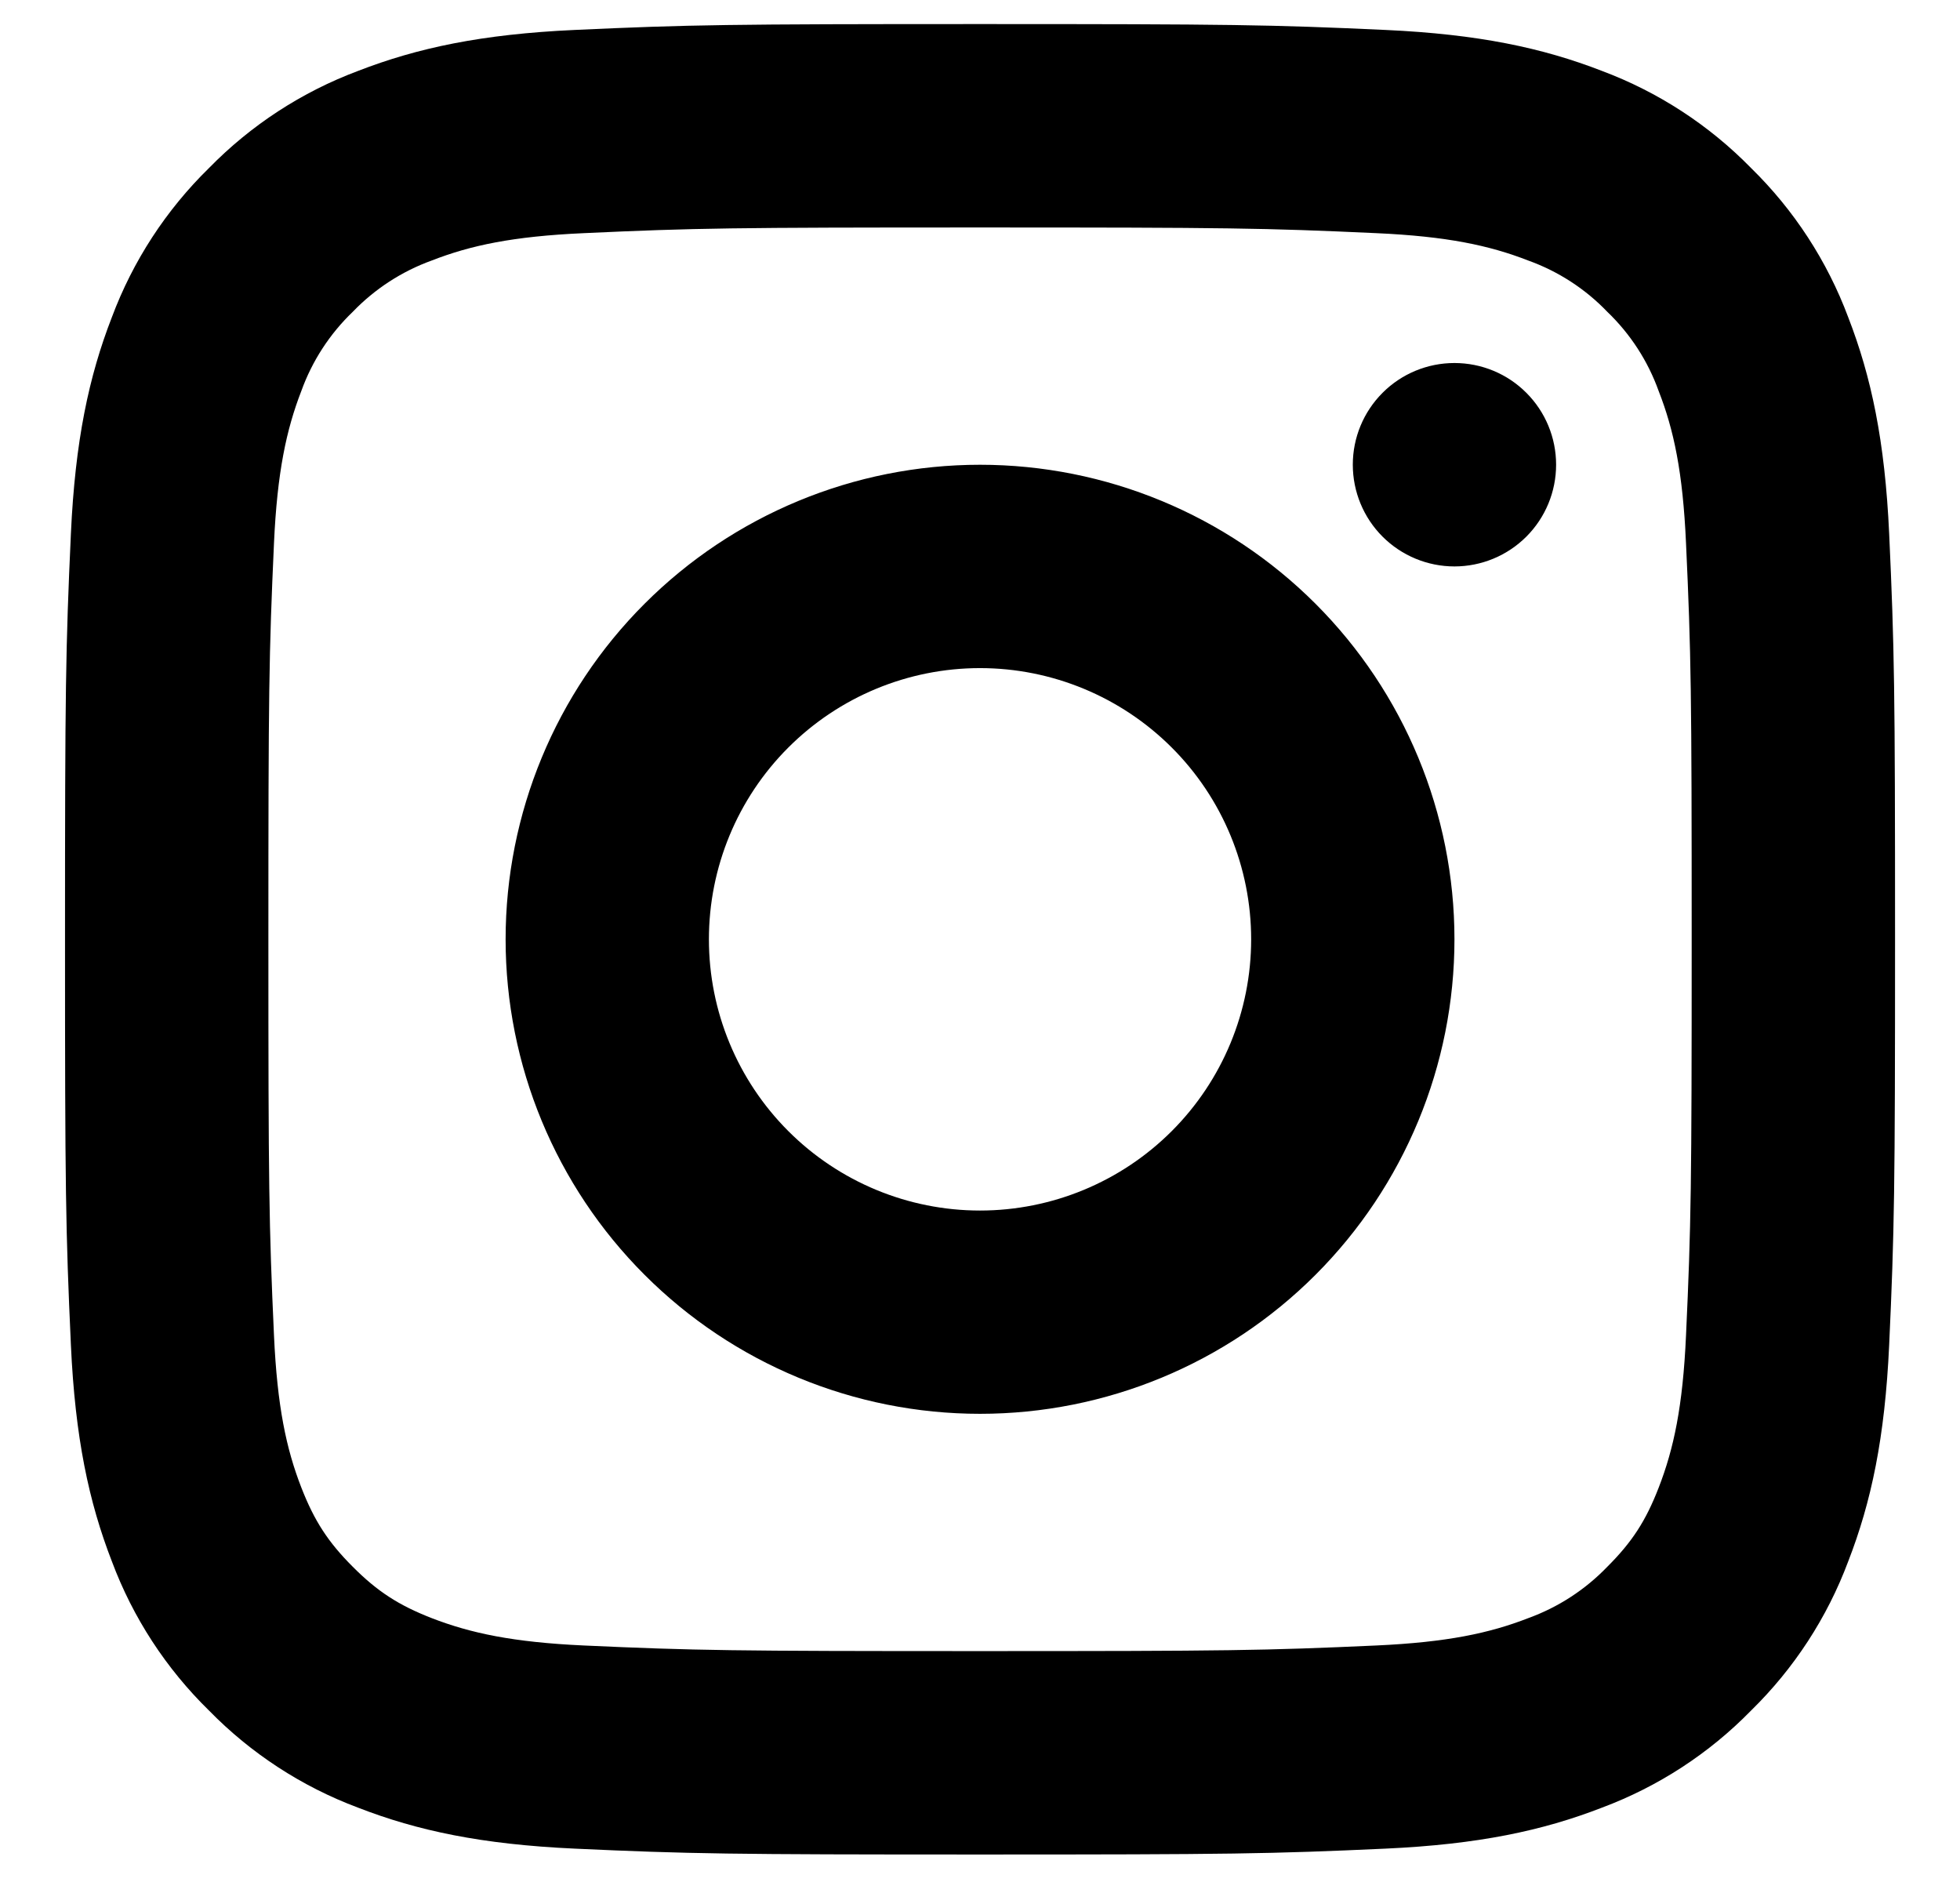 <svg width="29" height="28" viewBox="0 0 29 28" fill="none" xmlns="http://www.w3.org/2000/svg">
<g clip-path="url(#clip0_961_982)">
<path d="M20.5 0.443C21.874 0.506 22.824 0.708 23.702 1.049C24.534 1.36 25.288 1.851 25.909 2.486C26.544 3.107 27.035 3.861 27.346 4.693C27.687 5.572 27.889 6.521 27.952 7.895C28.03 9.598 28.039 10.199 28.039 13.895C28.039 17.591 28.03 18.191 27.952 19.895C27.889 21.269 27.687 22.219 27.346 23.097C27.035 23.929 26.544 24.682 25.909 25.303C25.288 25.939 24.534 26.429 23.702 26.74C22.823 27.081 21.874 27.283 20.5 27.346C18.797 27.424 18.198 27.433 14.5 27.433C10.803 27.433 10.203 27.424 8.501 27.346C7.126 27.283 6.176 27.081 5.298 26.74C4.466 26.429 3.713 25.938 3.092 25.303C2.457 24.682 1.966 23.929 1.655 23.096C1.314 22.217 1.112 21.269 1.049 19.895C0.971 18.193 0.962 17.593 0.962 13.895C0.962 10.197 0.971 9.596 1.049 7.895C1.112 6.521 1.314 5.571 1.655 4.693C1.966 3.861 2.457 3.107 3.092 2.486C3.713 1.851 4.466 1.36 5.298 1.049C6.178 0.708 7.126 0.506 8.501 0.443C10.202 0.365 10.802 0.356 14.5 0.356C18.198 0.356 18.799 0.365 20.5 0.443ZM14.5 3.365C10.845 3.365 10.285 3.373 8.637 3.449C7.591 3.496 6.964 3.629 6.387 3.854C5.945 4.014 5.545 4.274 5.219 4.613C4.879 4.939 4.619 5.339 4.459 5.782C4.236 6.357 4.102 6.986 4.054 8.031C3.979 9.68 3.971 10.239 3.971 13.895C3.971 17.55 3.979 18.11 4.054 19.758C4.102 20.804 4.235 21.431 4.459 22.006C4.651 22.498 4.854 22.811 5.219 23.176C5.584 23.542 5.897 23.745 6.387 23.936C6.963 24.159 7.591 24.293 8.637 24.341C10.287 24.416 10.846 24.424 14.5 24.424C18.156 24.424 18.714 24.416 20.364 24.341C21.41 24.293 22.037 24.16 22.613 23.936C23.056 23.775 23.456 23.515 23.782 23.176C24.148 22.811 24.351 22.498 24.541 22.008C24.765 21.432 24.899 20.804 24.946 19.758C25.022 18.108 25.03 17.549 25.03 13.895C25.03 10.24 25.022 9.681 24.946 8.031C24.899 6.986 24.766 6.358 24.541 5.783C24.382 5.34 24.122 4.939 23.782 4.613C23.456 4.273 23.055 4.013 22.612 3.854C22.037 3.63 21.408 3.496 20.363 3.449C18.714 3.373 18.155 3.365 14.499 3.365H14.5ZM14.5 20.914C12.639 20.914 10.853 20.175 9.537 18.858C8.22 17.542 7.481 15.756 7.481 13.895C7.481 12.033 8.22 10.247 9.537 8.931C10.853 7.615 12.639 6.875 14.5 6.875C16.362 6.875 18.148 7.615 19.464 8.931C20.78 10.247 21.52 12.033 21.52 13.895C21.52 15.756 20.78 17.542 19.464 18.858C18.148 20.175 16.362 20.914 14.5 20.914ZM14.5 17.907C15.564 17.907 16.585 17.484 17.337 16.732C18.09 15.979 18.512 14.959 18.512 13.895C18.512 12.831 18.09 11.81 17.337 11.058C16.585 10.306 15.564 9.883 14.5 9.883C13.436 9.883 12.416 10.306 11.664 11.058C10.911 11.81 10.489 12.831 10.489 13.895C10.489 14.959 10.911 15.979 11.664 16.732C12.416 17.484 13.436 17.907 14.5 17.907ZM21.52 8.379C21.121 8.379 20.738 8.22 20.456 7.938C20.174 7.656 20.016 7.273 20.016 6.874C20.016 6.475 20.174 6.093 20.456 5.811C20.738 5.528 21.121 5.37 21.52 5.37C21.919 5.37 22.302 5.528 22.584 5.811C22.866 6.093 23.024 6.475 23.024 6.874C23.024 7.273 22.866 7.656 22.584 7.938C22.302 8.22 21.919 8.379 21.52 8.379Z" fill="black"/>
</g>
<defs>
<clipPath id="clip0_961_982">
<rect width="27.077" height="27.077" fill="white" transform="translate(0.961 0.356)"/>
</clipPath>
</defs>
</svg>
